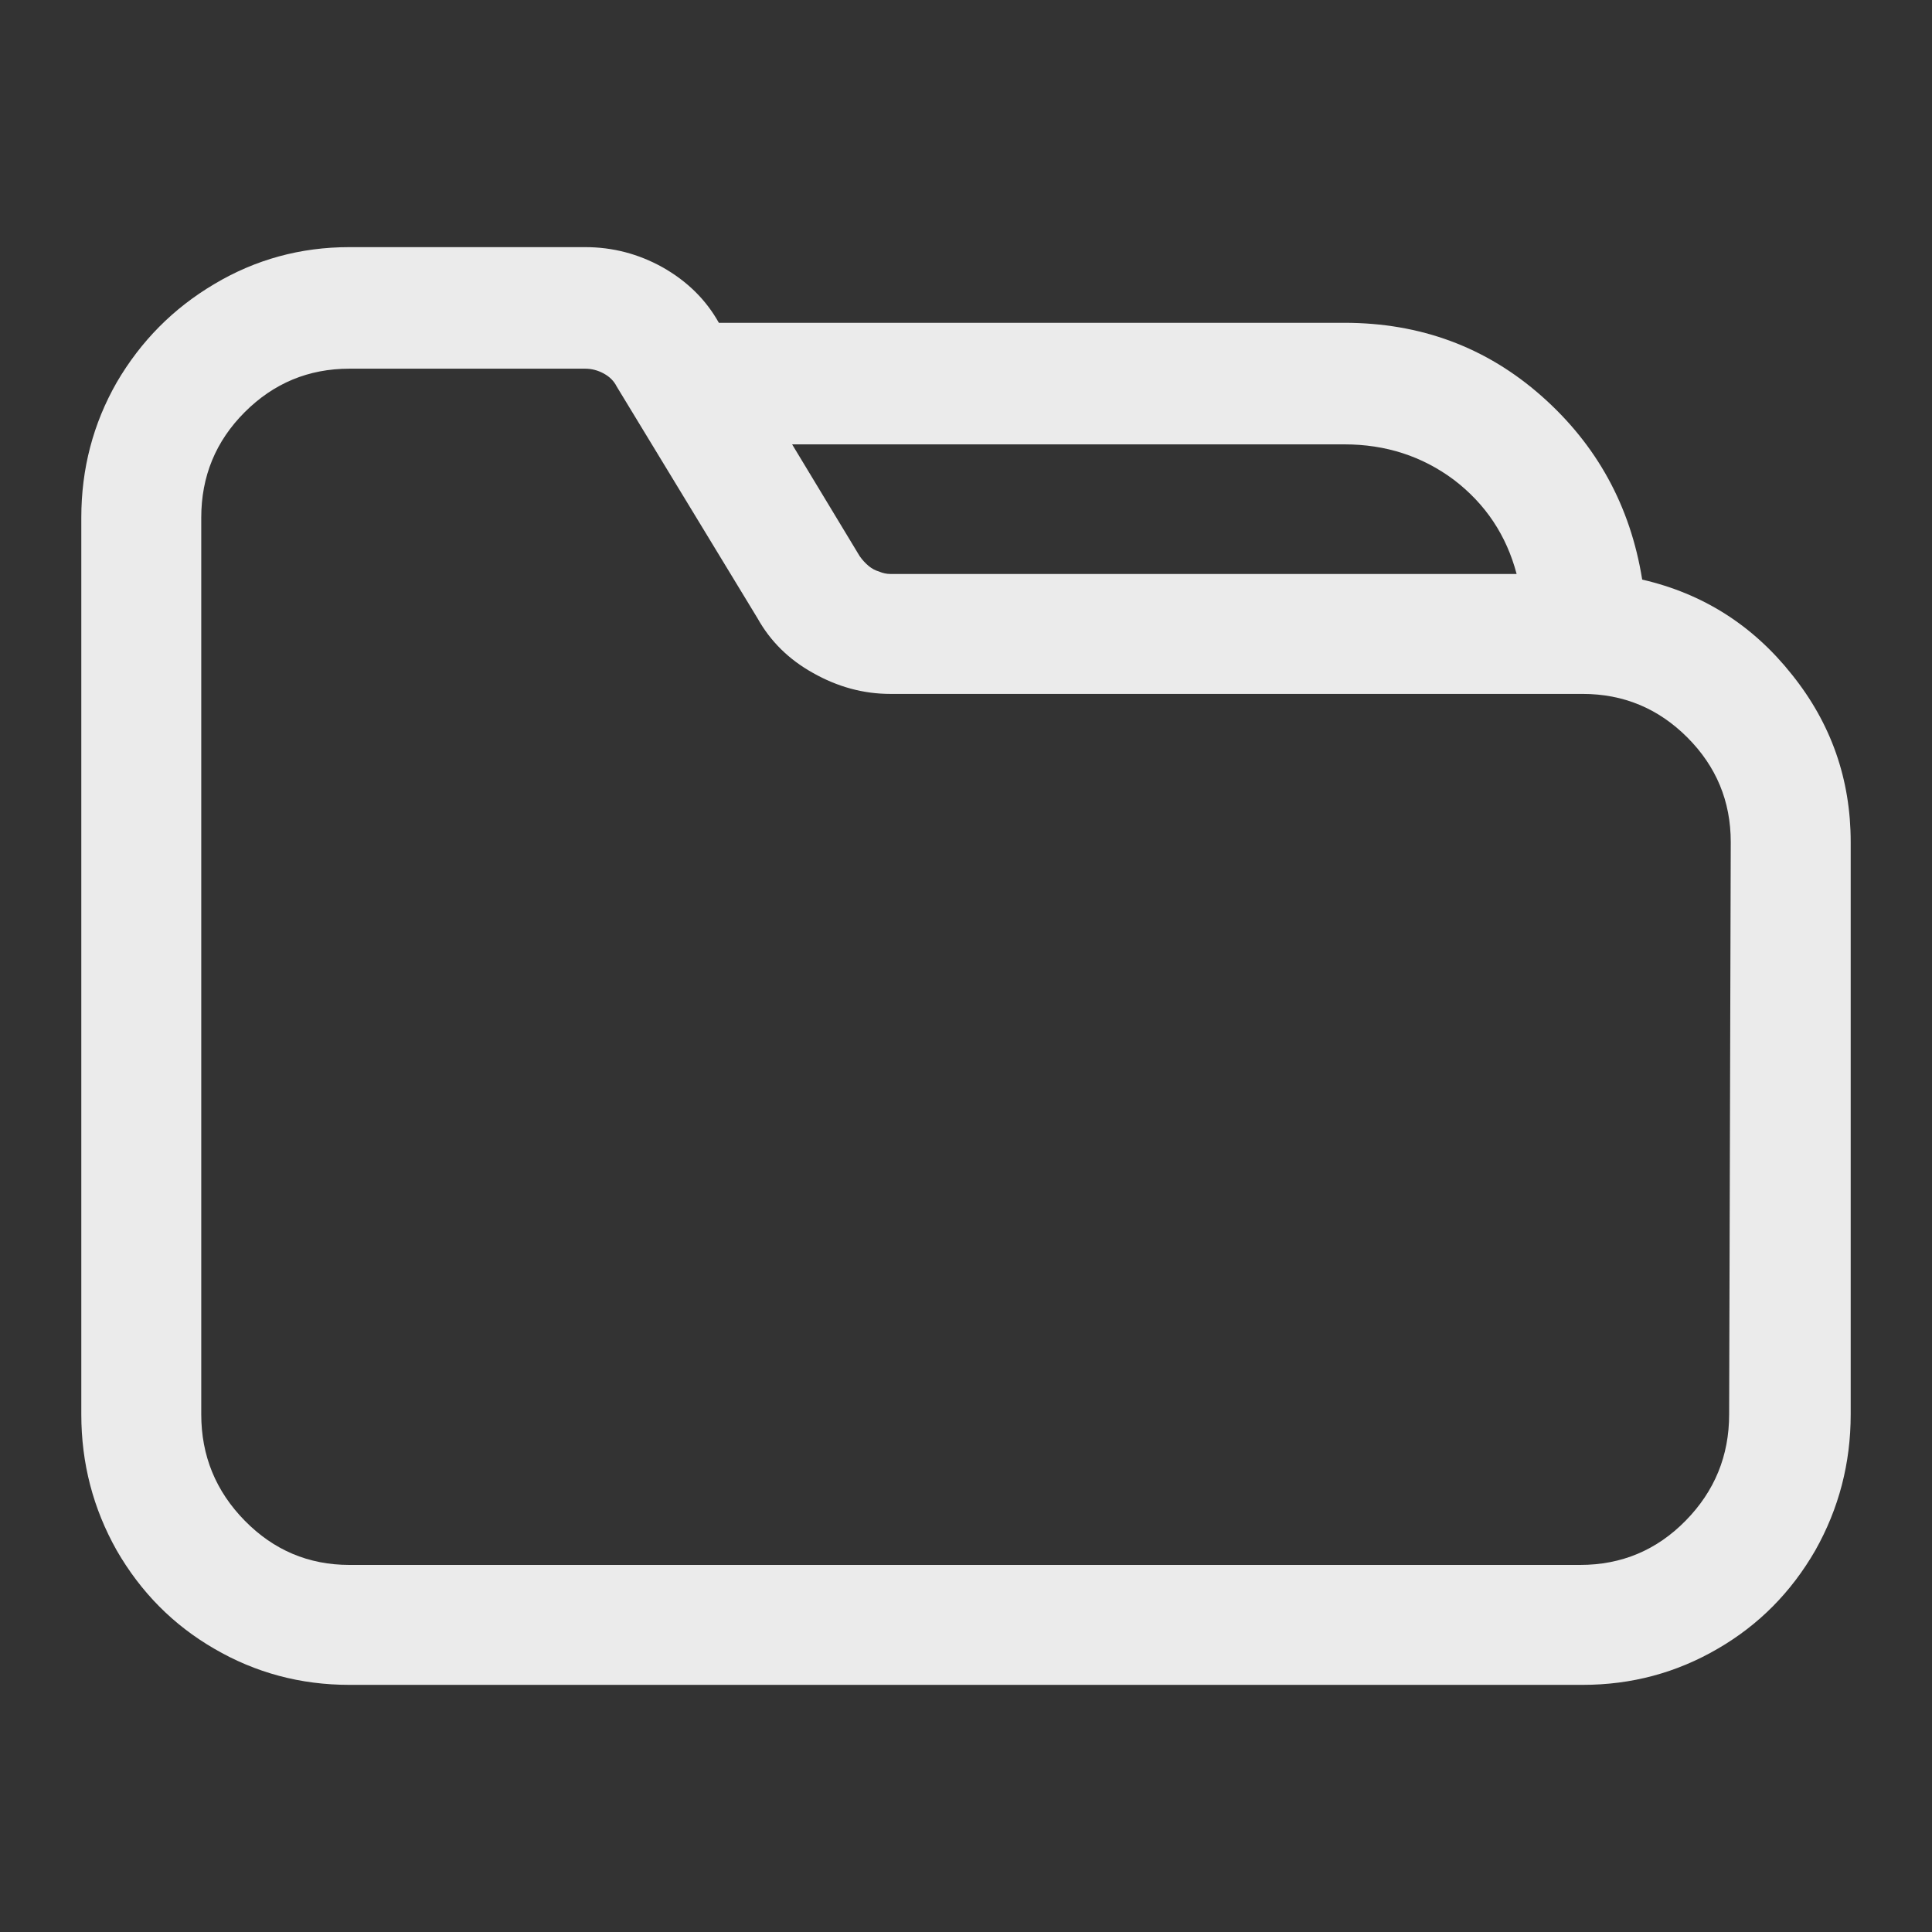 <?xml version="1.0" standalone="no"?>
<svg xmlns="http://www.w3.org/2000/svg" width="24" height="24"><rect width="100%" height="100%" fill="#333333" stroke="none"/><rect width="24" height="24" opacity="0"></rect><g><path d="M20.4 7.2Q20.18 5.83 19.15 4.92Q18.12 4.01 16.7 4.01L8.93 4.01Q8.69 3.58 8.23 3.32Q7.78 3.07 7.27 3.07L4.34 3.07Q3.43 3.07 2.66 3.53Q1.9 3.98 1.45 4.75Q1.01 5.52 1.01 6.43L1.01 17.57Q1.01 18.48 1.45 19.26Q1.9 20.04 2.66 20.48Q3.43 20.93 4.34 20.93L19.66 20.93Q20.57 20.93 21.34 20.48Q22.1 20.04 22.55 19.26Q22.99 18.48 22.99 17.57L22.99 10.46Q22.99 9.29 22.26 8.38Q21.53 7.46 20.4 7.2ZM11.06 7.13Q10.99 7.13 10.92 7.1Q10.85 7.08 10.79 7.03Q10.73 6.98 10.68 6.91L9.84 5.52L16.7 5.52Q17.47 5.52 18.06 5.96Q18.65 6.41 18.84 7.13L11.06 7.13ZM21.48 17.57Q21.48 18.34 20.94 18.89Q20.4 19.44 19.63 19.44L4.34 19.44Q3.58 19.44 3.04 18.89Q2.5 18.34 2.5 17.57L2.5 6.43Q2.5 5.66 3.04 5.12Q3.58 4.58 4.34 4.58L7.27 4.58Q7.39 4.58 7.5 4.64Q7.61 4.7 7.66 4.8L9.41 7.68Q9.65 8.11 10.1 8.36Q10.56 8.62 11.06 8.62L19.66 8.62Q20.42 8.62 20.96 9.16Q21.5 9.7 21.5 10.46L21.48 17.57Z" fill="rgba(255,255,255,0.902)"></path></g></svg>